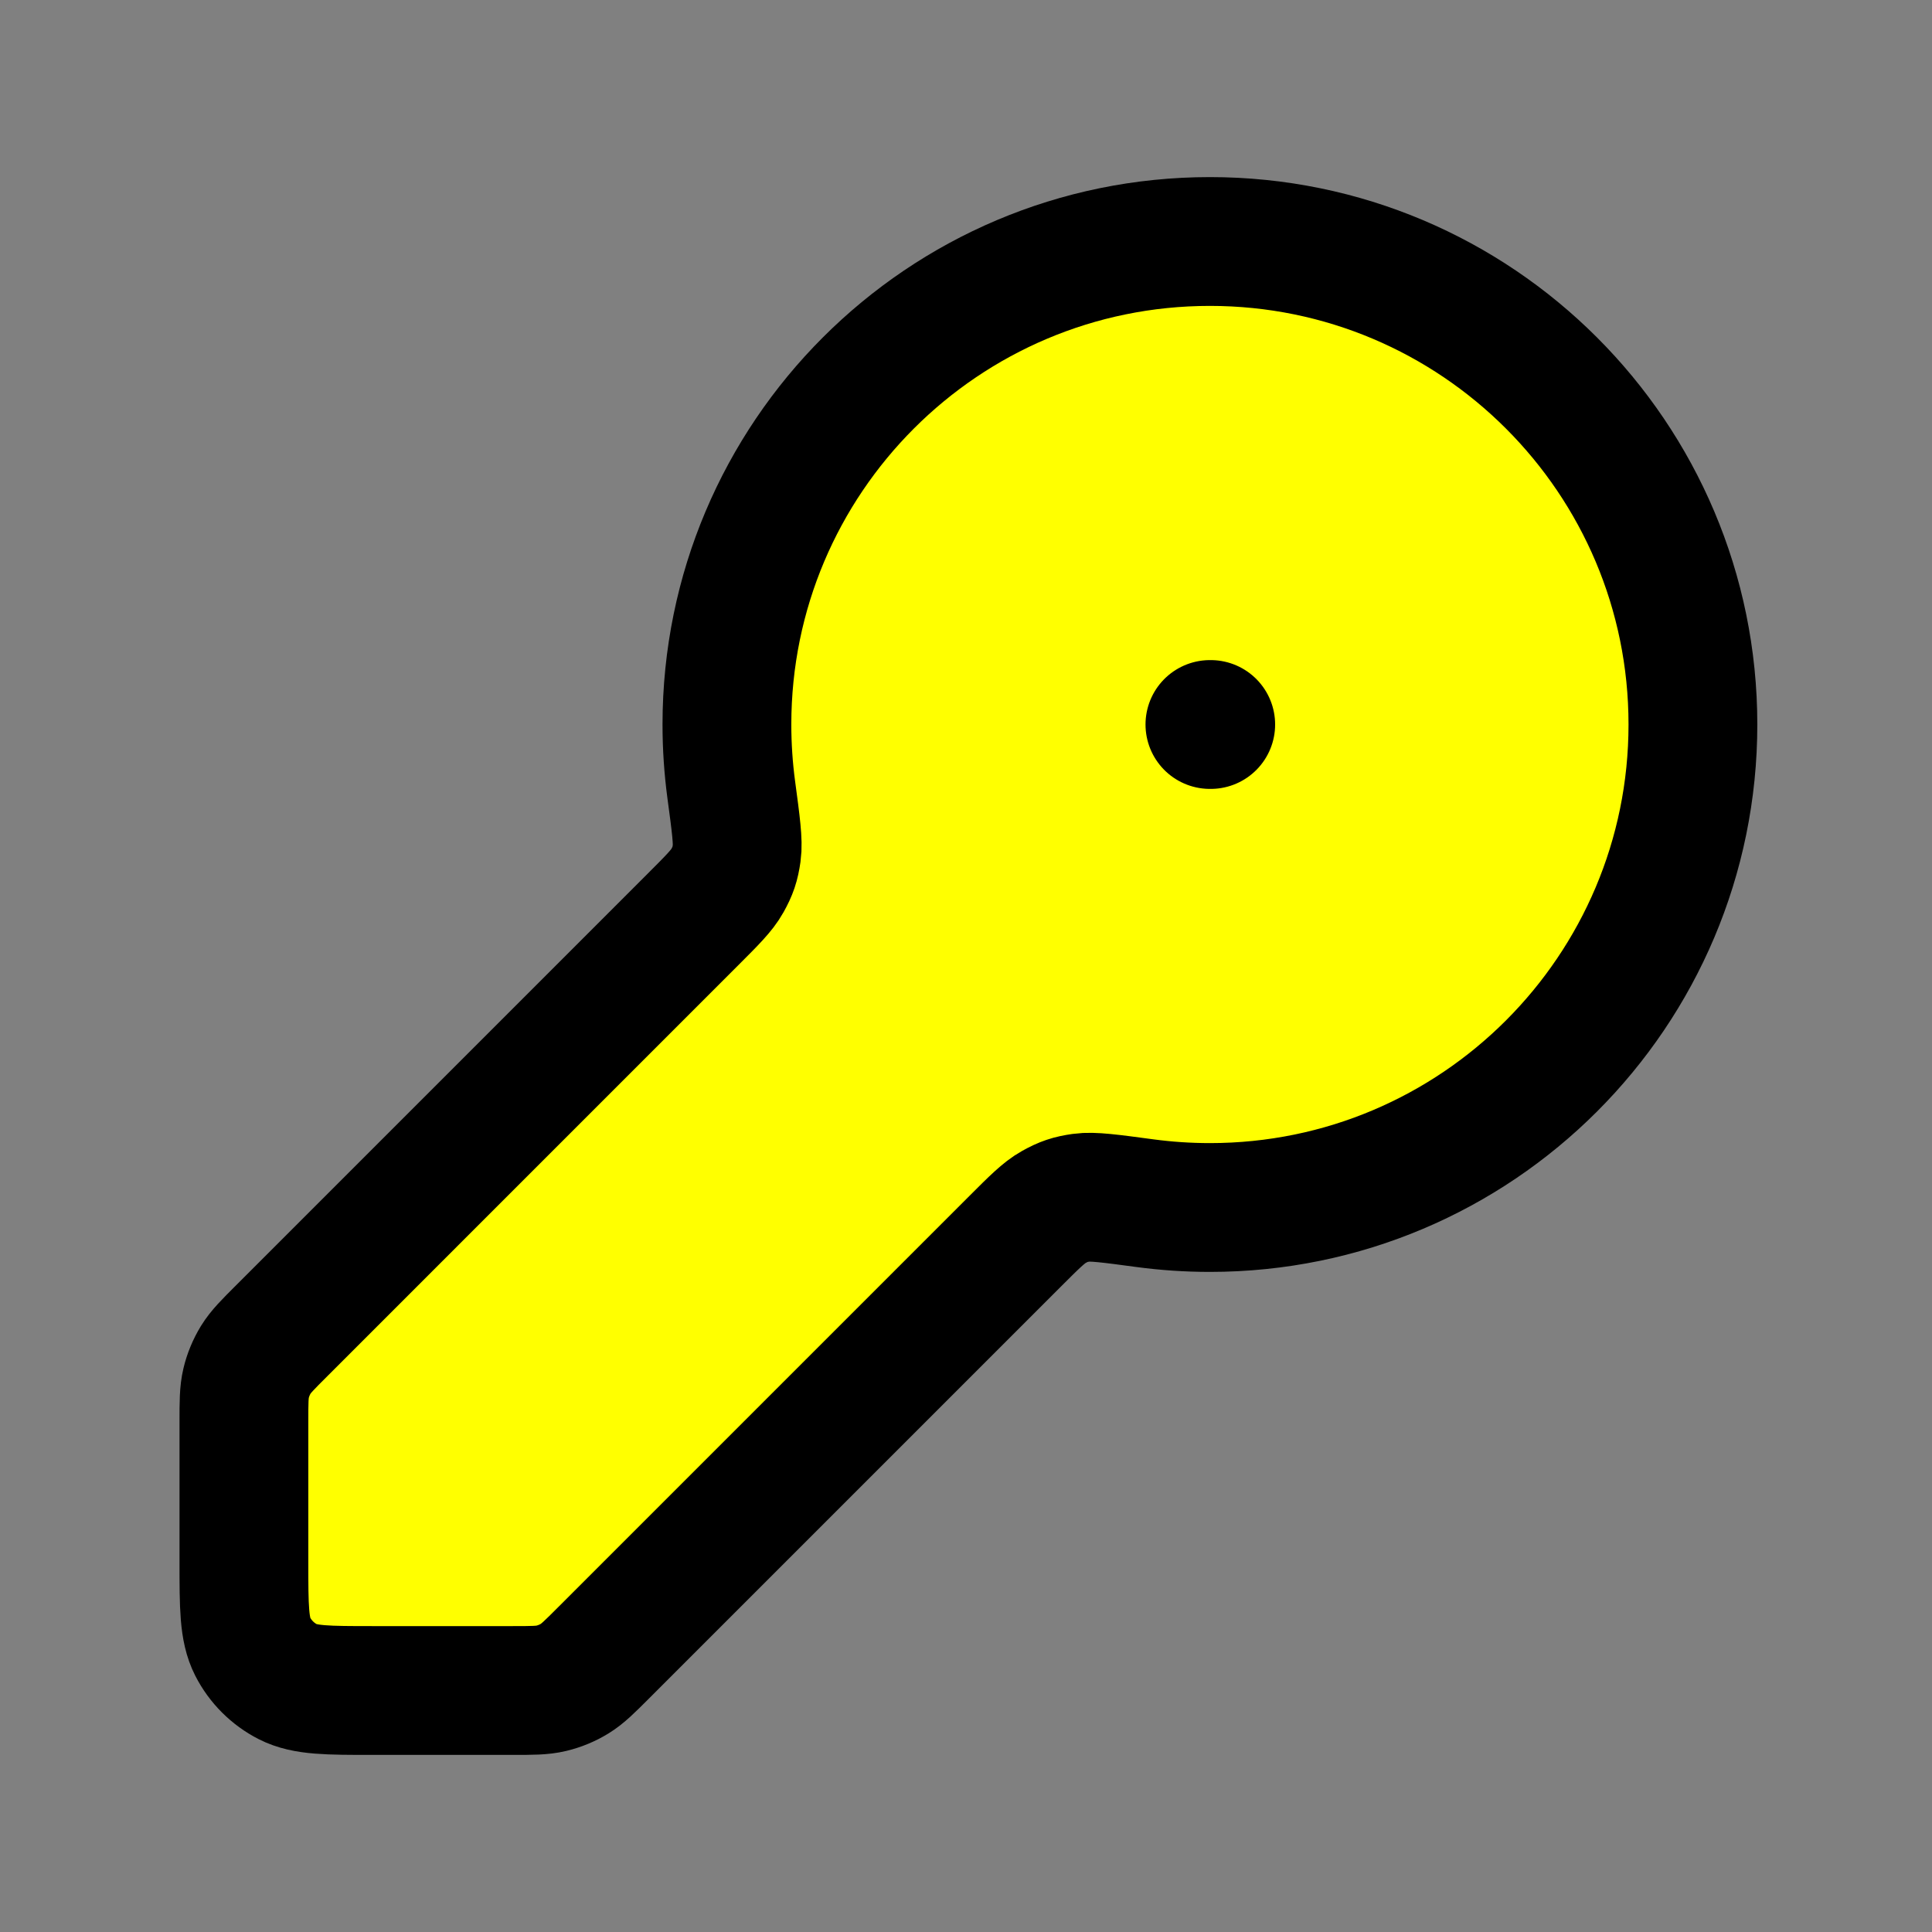 <?xml version="1.0" encoding="UTF-8" standalone="no"?>
<!DOCTYPE svg PUBLIC "-//W3C//DTD SVG 1.1//EN" "http://www.w3.org/Graphics/SVG/1.1/DTD/svg11.dtd">
<svg width="100%" height="100%" viewBox="0 0 60 60" version="1.1" xmlns="http://www.w3.org/2000/svg" xmlns:xlink="http://www.w3.org/1999/xlink" xml:space="preserve" xmlns:serif="http://www.serif.com/" style="fill-rule:evenodd;clip-rule:evenodd;stroke-linecap:round;stroke-linejoin:round;">
    <rect x="0" y="0" width="60" height="60" fill="#808080" stroke="none"/>
    <path d="M37.575,22.5L37.6,22.5M37.575,37.5C45.859,37.5 52.575,30.784 52.575,22.5C52.575,14.216 45.859,7.5 37.575,7.5C29.291,7.5 22.575,14.216 22.575,22.5C22.575,23.184 22.621,23.858 22.709,24.518C22.855,25.603 22.928,26.146 22.879,26.489C22.828,26.847 22.763,27.039 22.587,27.355C22.418,27.658 22.119,27.956 21.523,28.552L8.747,41.329C8.314,41.761 8.098,41.977 7.943,42.229C7.807,42.453 7.705,42.697 7.644,42.952C7.575,43.24 7.575,43.546 7.575,44.157L7.575,48.5C7.575,49.9 7.575,50.6 7.847,51.135C8.087,51.605 8.47,51.988 8.94,52.228C9.475,52.5 10.175,52.5 11.575,52.5L15.918,52.5C16.529,52.5 16.835,52.5 17.123,52.431C17.378,52.37 17.622,52.269 17.846,52.132C18.098,51.977 18.314,51.761 18.746,51.329L31.523,38.552C32.119,37.956 32.417,37.658 32.72,37.488C33.036,37.312 33.228,37.247 33.586,37.196C33.929,37.147 34.472,37.22 35.558,37.366C36.217,37.454 36.891,37.5 37.575,37.5Z" style="fill:#ff0;fill-rule:nonzero;stroke:#000;stroke-width:4px;"/>
</svg>
